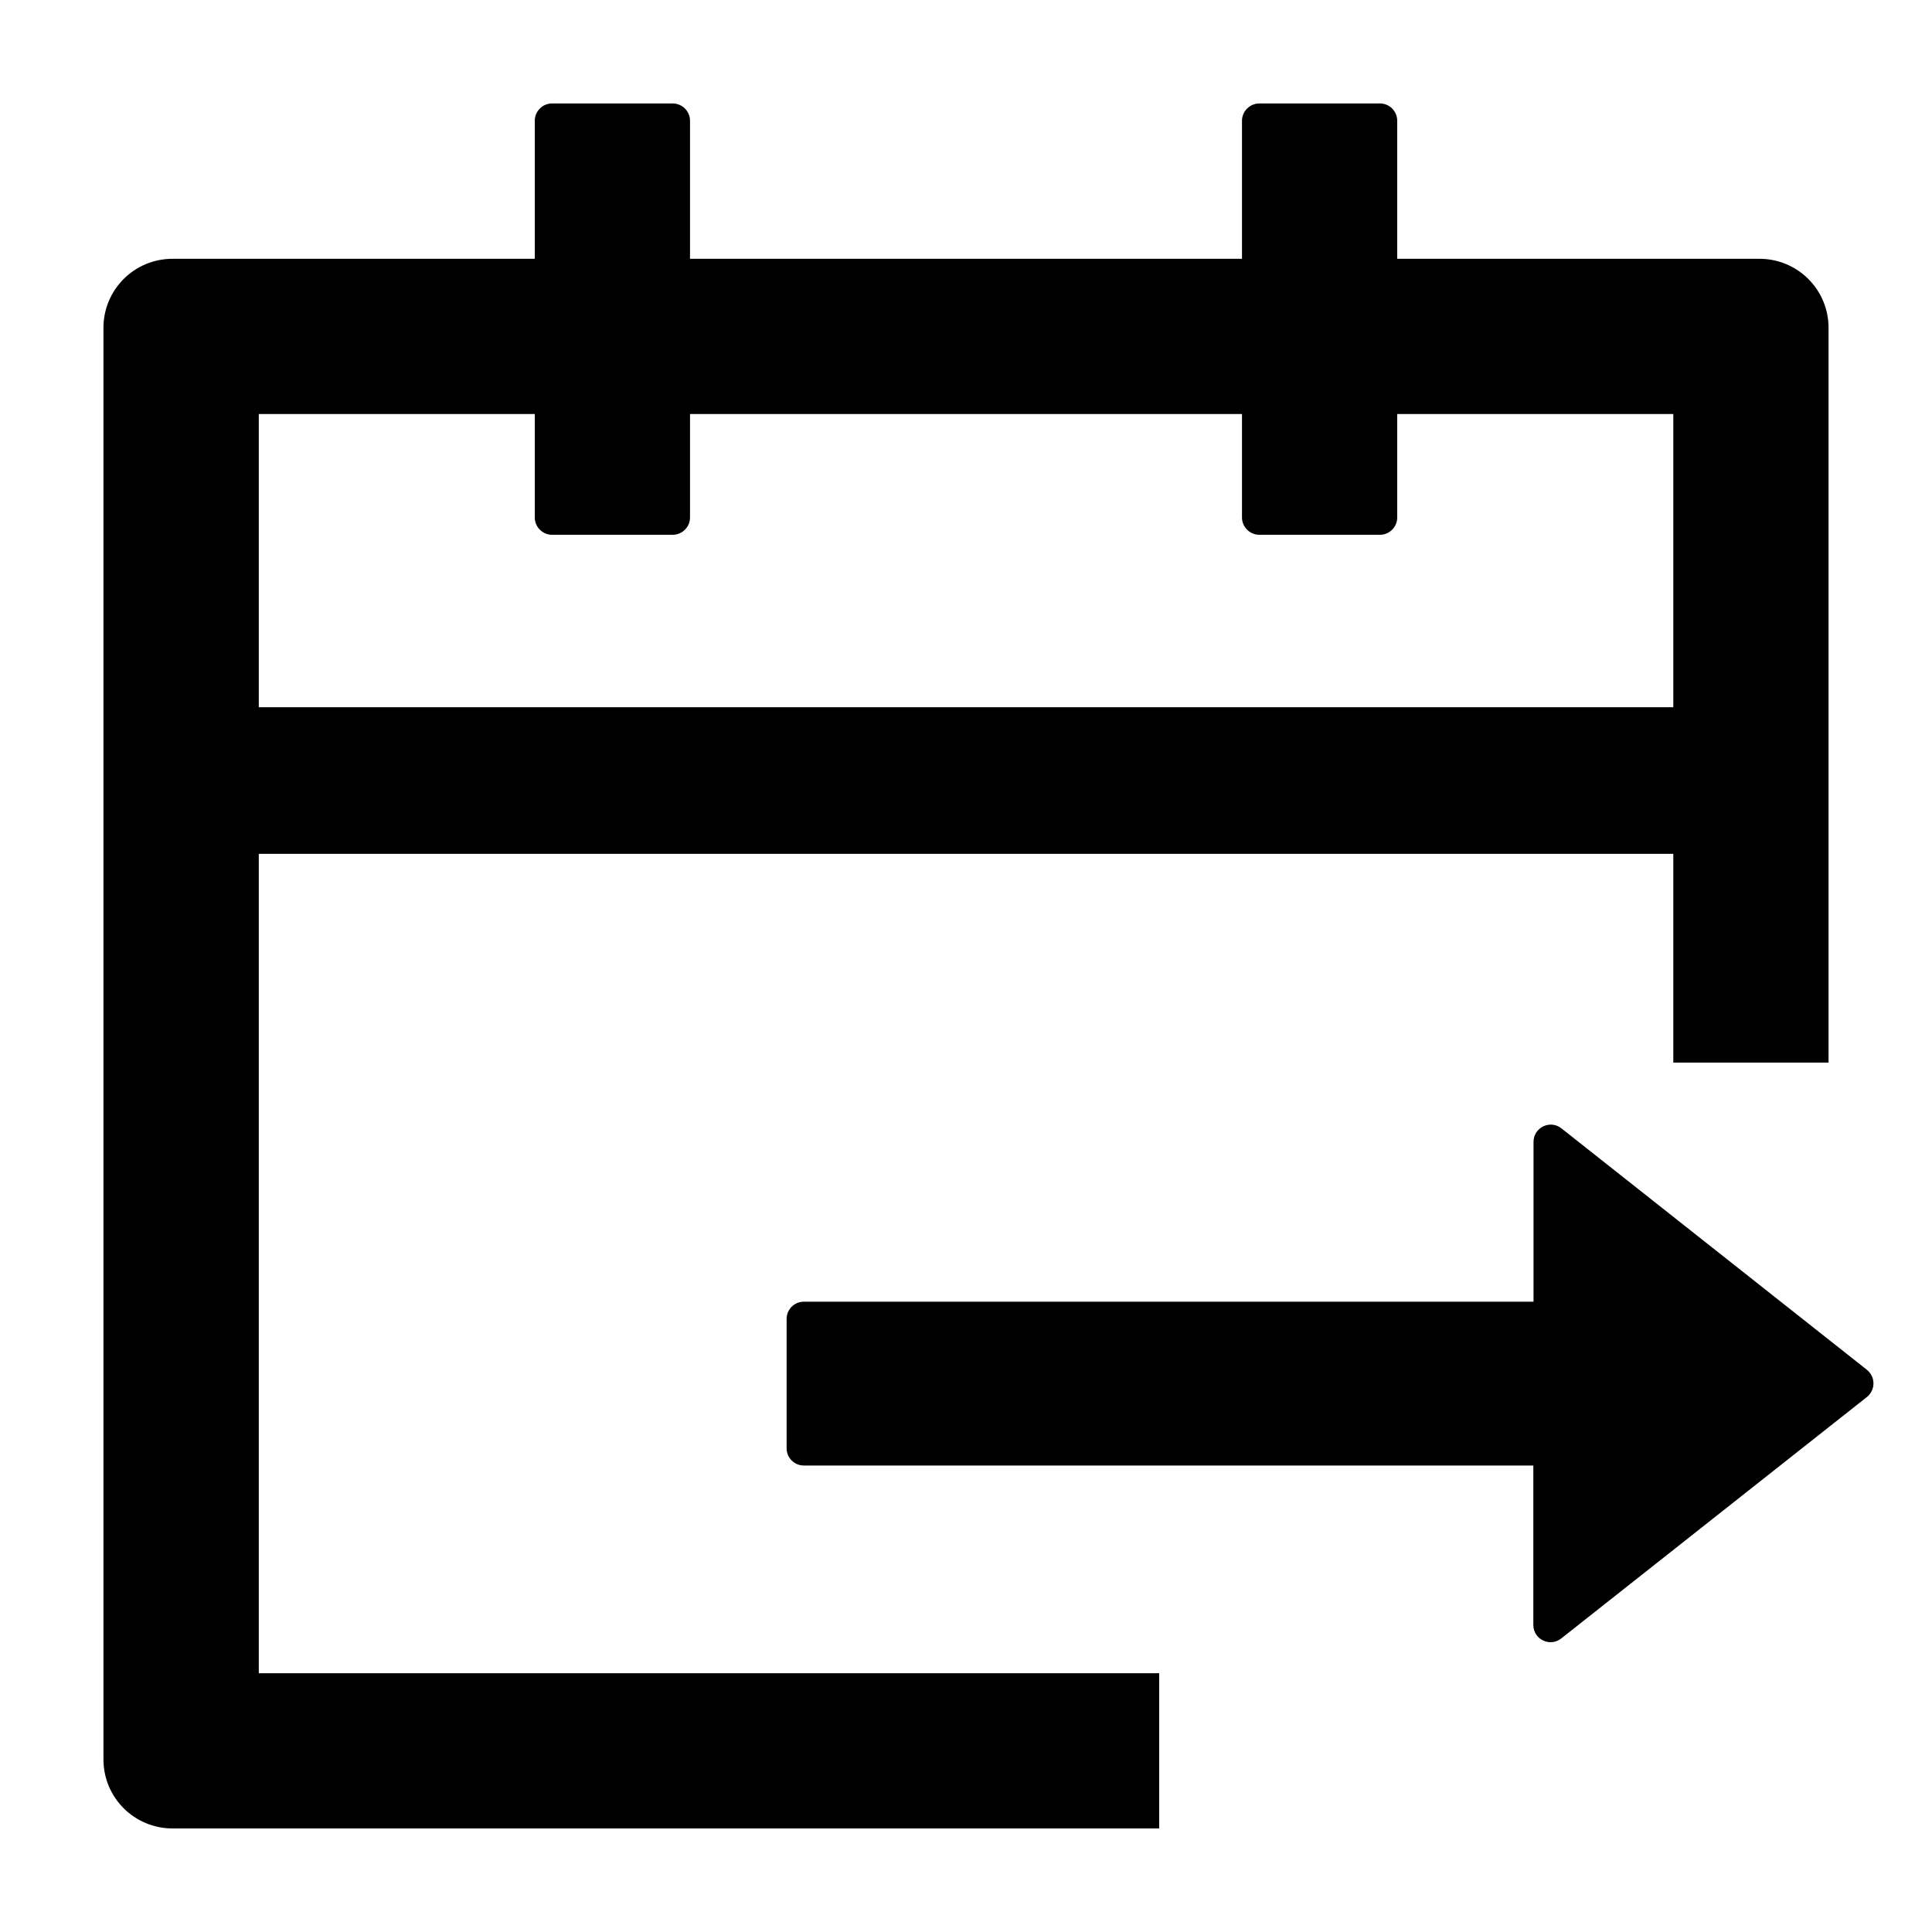 <svg width="1em" height="1em" viewBox="0 0 20 20" fill="none" xmlns="http://www.w3.org/2000/svg"><path fill-rule="evenodd" clip-rule="evenodd" d="M14.464 2.679H18.214C18.609 2.679 18.929 2.998 18.929 3.393V11H17.322V8.839H2.679V17.321H12V18.928H1.786C1.391 18.928 1.071 18.609 1.071 18.214V3.393C1.071 2.998 1.391 2.679 1.786 2.679H5.536V1.25C5.536 1.152 5.616 1.071 5.714 1.071H6.964C7.063 1.071 7.143 1.152 7.143 1.25V2.679H12.857V1.25C12.857 1.152 12.938 1.071 13.036 1.071H14.286C14.384 1.071 14.464 1.152 14.464 1.25V2.679ZM2.679 4.286V7.321H17.322V4.286H14.464V5.357C14.464 5.455 14.384 5.536 14.286 5.536H13.036C12.938 5.536 12.857 5.455 12.857 5.357V4.286H7.143V5.357C7.143 5.455 7.063 5.536 6.964 5.536H5.714C5.616 5.536 5.536 5.455 5.536 5.357V4.286H2.679Z" fill="currentColor"></path><path d="M19.326 14.462C19.347 14.445 19.364 14.424 19.376 14.399C19.388 14.375 19.394 14.348 19.394 14.321C19.394 14.294 19.388 14.267 19.376 14.243C19.364 14.219 19.347 14.197 19.326 14.18L16.163 11.68C16.047 11.589 15.875 11.671 15.875 11.821V13.475H8.321C8.223 13.475 8.143 13.555 8.143 13.654V14.993C8.143 15.091 8.223 15.171 8.321 15.171L15.873 15.171V16.821C15.873 16.971 16.044 17.053 16.161 16.962L19.326 14.462Z" fill="currentColor"></path></svg>